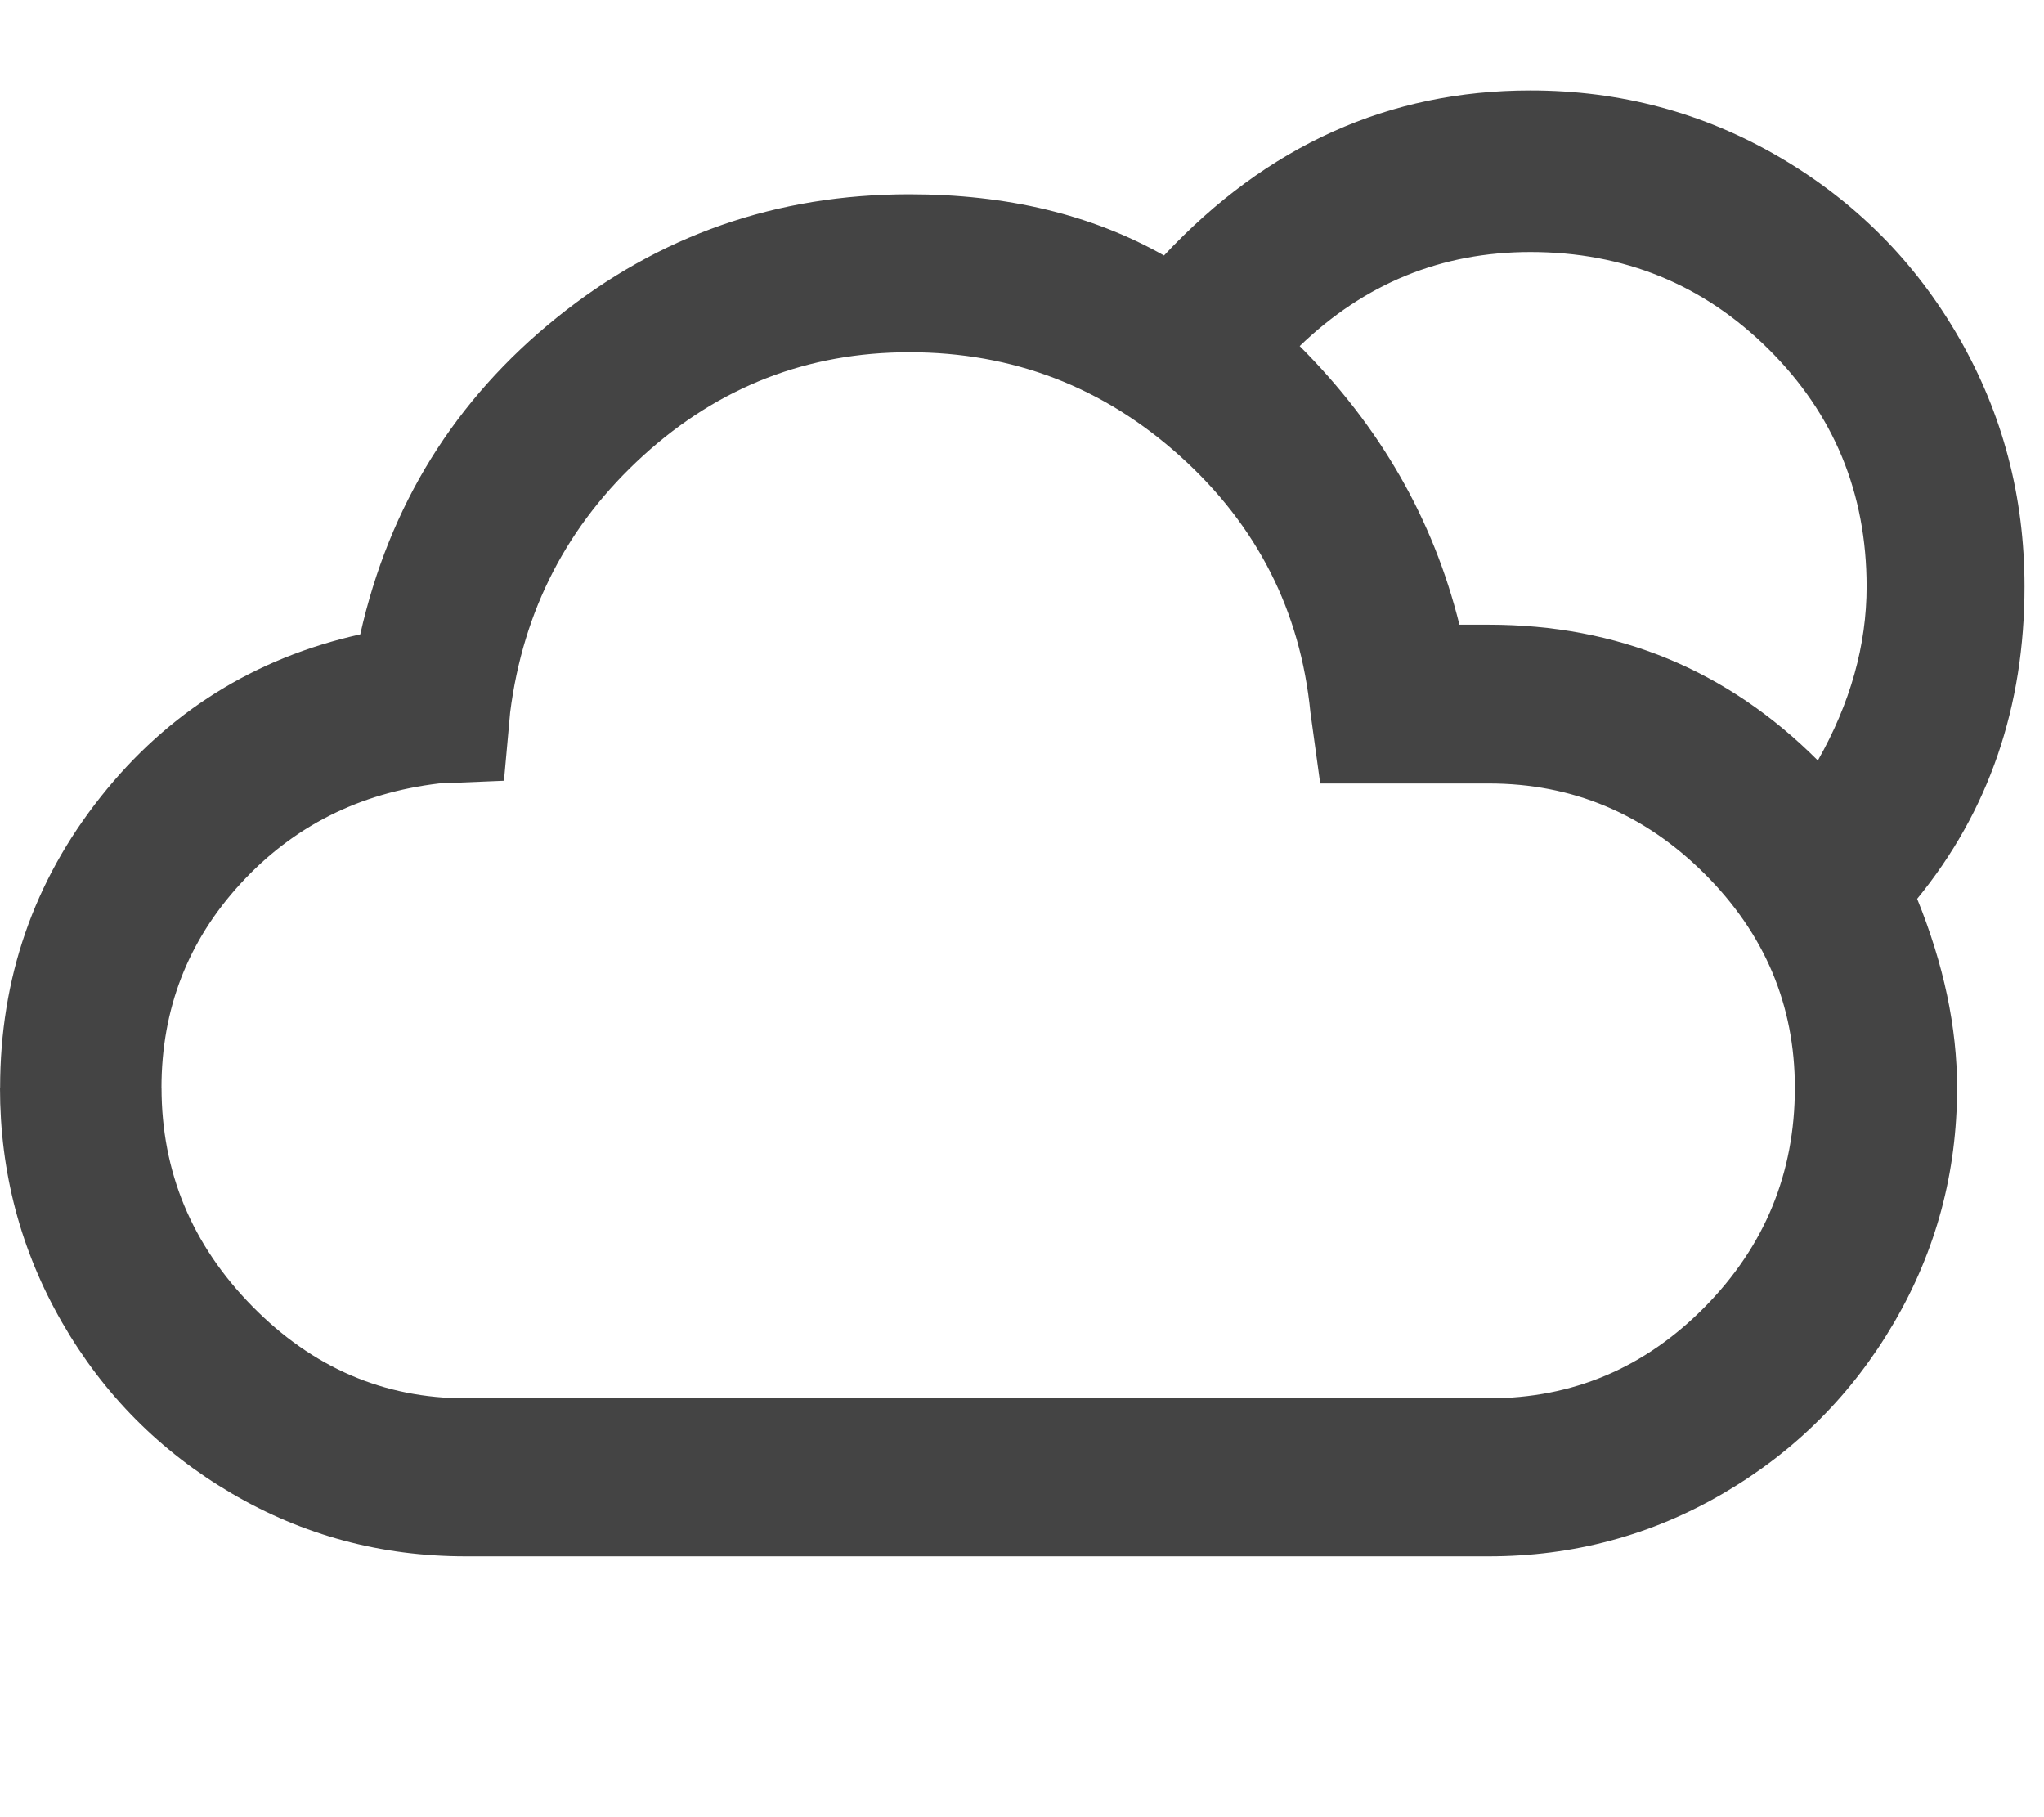 <?xml version="1.0" encoding="utf-8"?>
<!-- Generated by IcoMoon.io -->
<!DOCTYPE svg PUBLIC "-//W3C//DTD SVG 1.1//EN" "http://www.w3.org/Graphics/SVG/1.1/DTD/svg11.dtd">
<svg version="1.1" xmlns="http://www.w3.org/2000/svg" xmlns:xlink="http://www.w3.org/1999/xlink" width="36" height="32" viewBox="0 0 36 32">
<path fill="#444444" d="M0 19.156q0 2.234 1.094 4.133t2.984 3.008 4.125 1.109h18.016q2.234 0 4.133-1.109t3.008-3.008 1.109-4.133q0-1.594-0.703-3.328 1.891-2.313 1.891-5.5 0-2.375-1.156-4.383t-3.164-3.18-4.383-1.172q-3.734 0-6.453 2.906-1.906-1.078-4.484-1.078-3.516 0-6.211 2.172t-3.461 5.578q-2.797 0.625-4.57 2.859t-1.773 5.125zM2.844 19.156q0-2.078 1.391-3.594t3.5-1.766l1.141-0.047 0.109-1.203q0.344-2.703 2.344-4.523t4.688-1.82q2.734 0 4.766 1.828t2.297 4.516l0.172 1.25h2.969q2.203 0 3.797 1.586t1.594 3.773q0 2.25-1.586 3.859t-3.805 1.609h-18.016q-2.172 0-3.766-1.625t-1.594-3.844zM22.891 6.094q1.719-1.656 4.063-1.656 2.469 0 4.195 1.711t1.727 4.18q0 1.547-0.859 3.063-2.391-2.391-5.797-2.391h-0.516q-0.688-2.781-2.813-4.906z"></path>
</svg>
